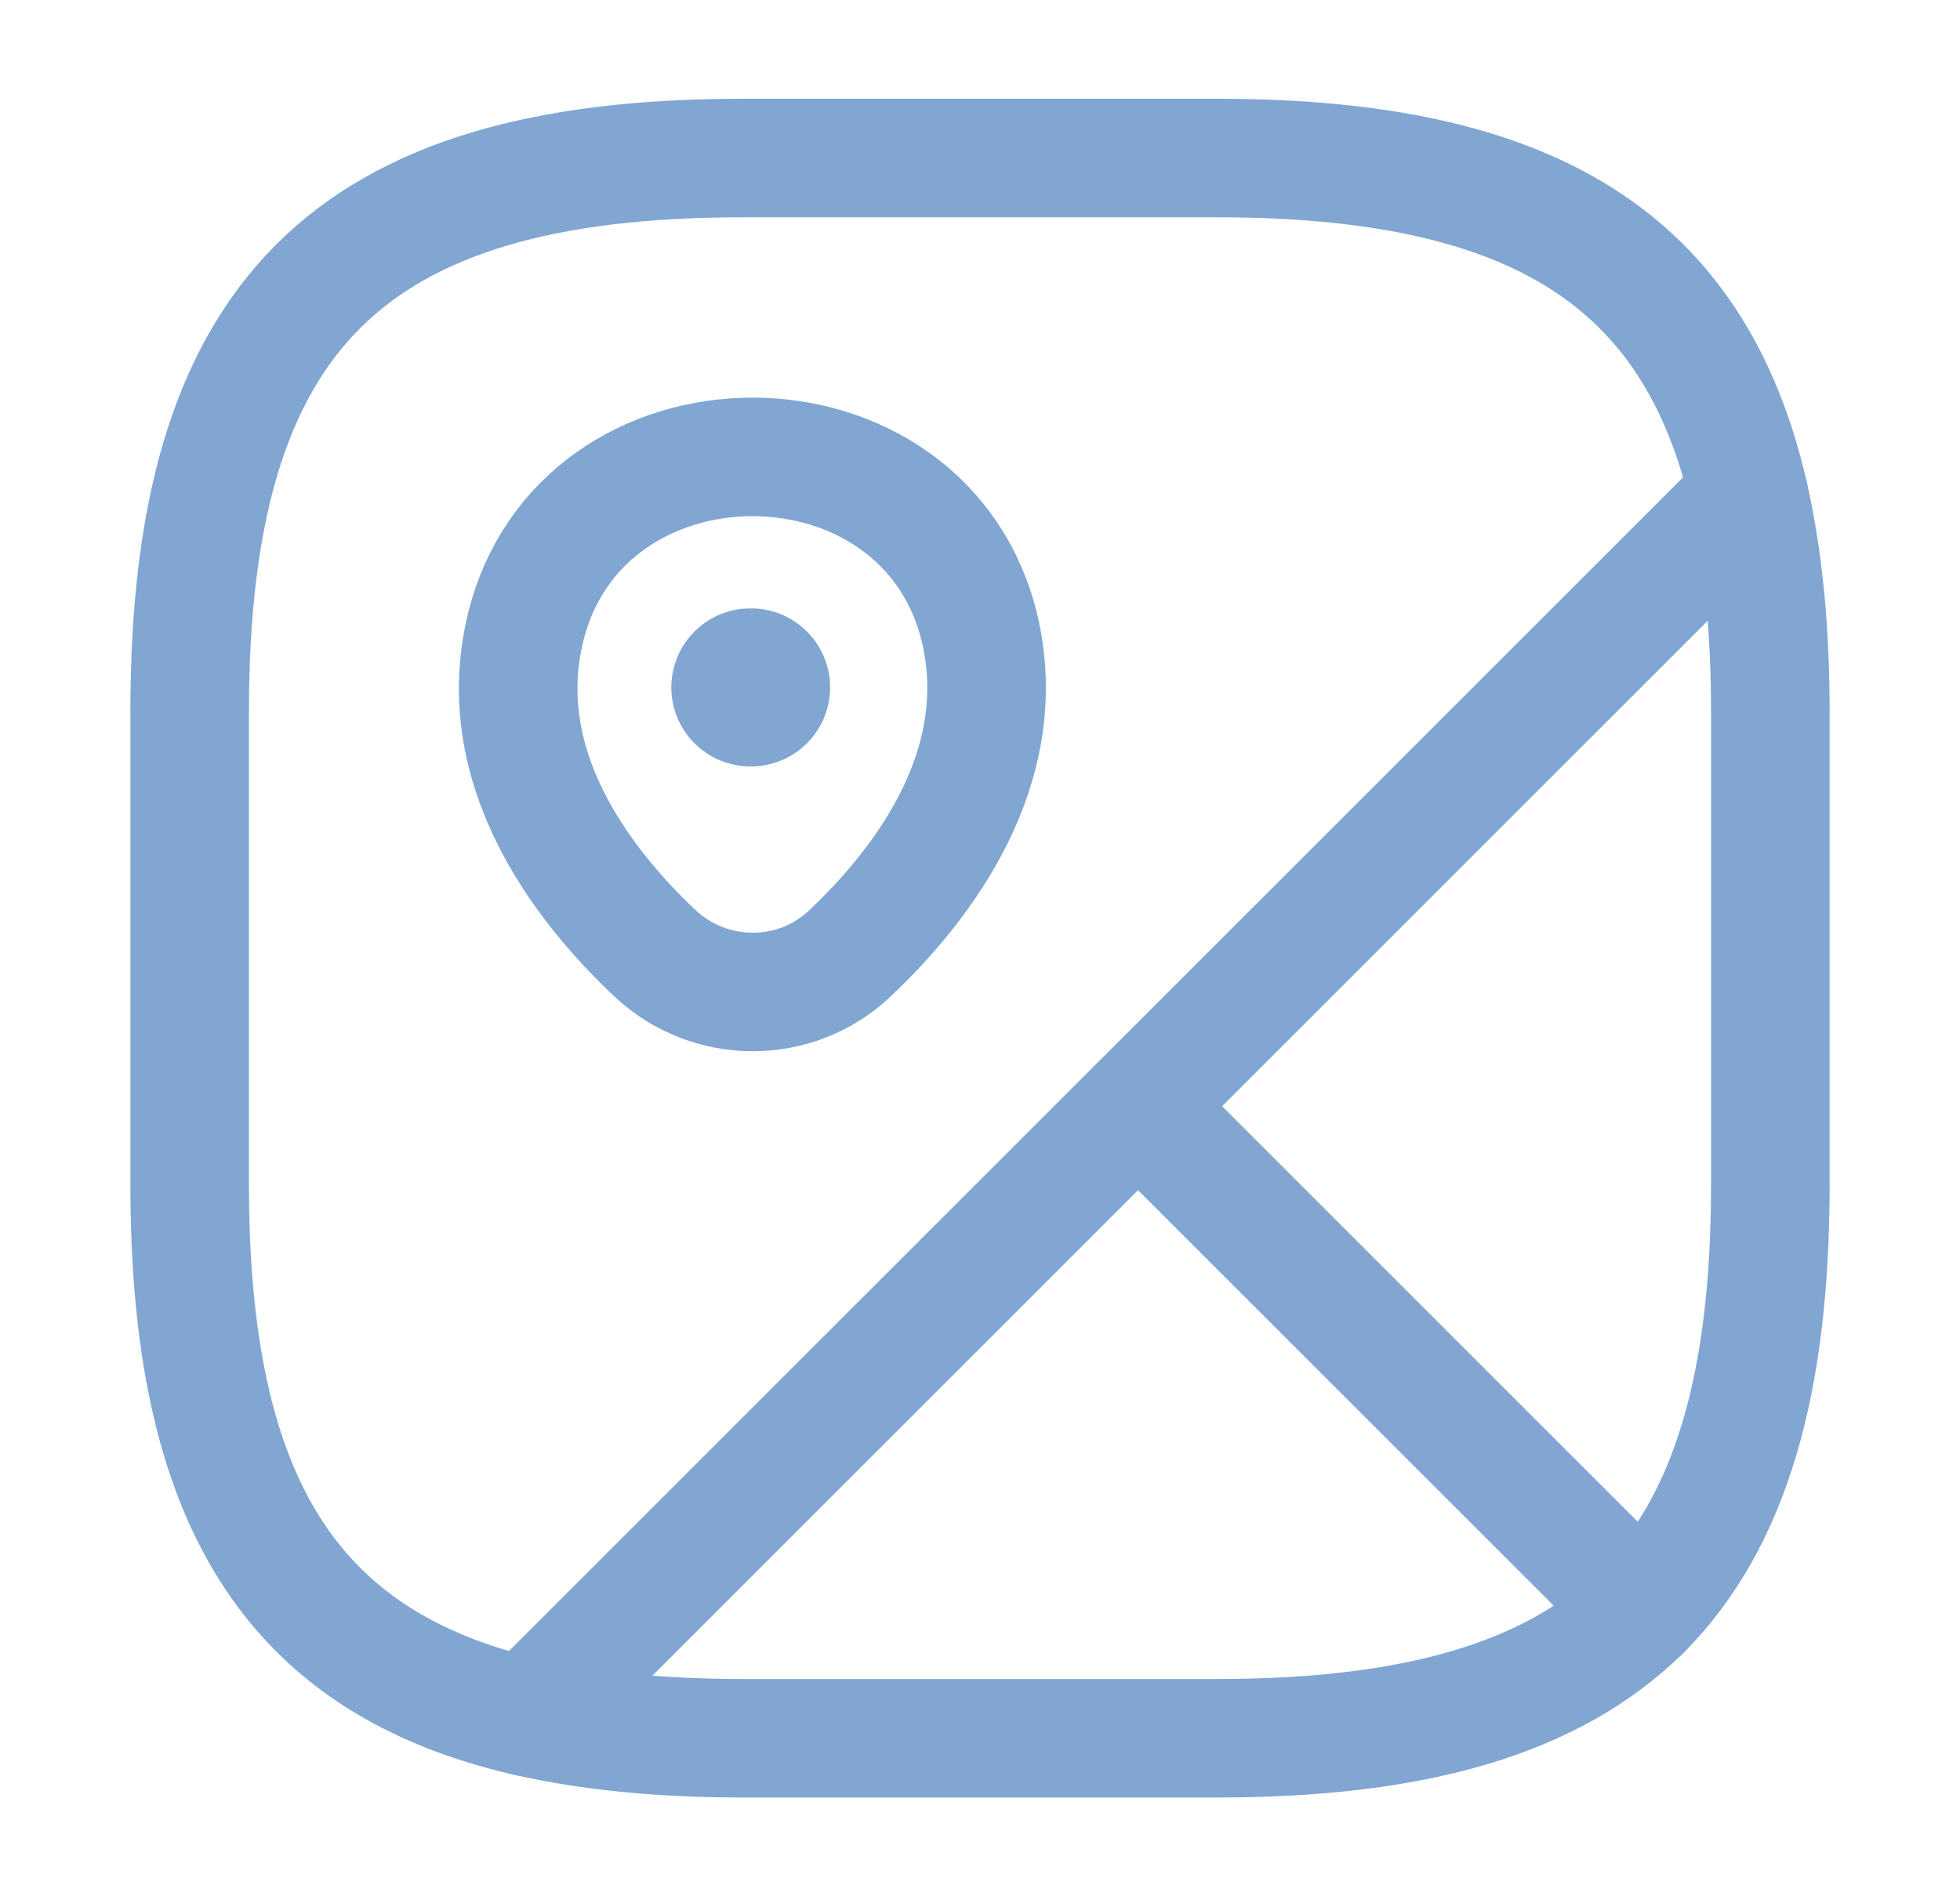 <svg width="31" height="30" viewBox="0 0 31 30" fill="none" xmlns="http://www.w3.org/2000/svg">
<path d="M28 11.25V18.75C28 21.875 27.375 24.063 25.975 25.475L18 17.5L27.663 7.838C27.887 8.825 28 9.95 28 11.25Z" stroke="#80A6D1" stroke-width="1.875" stroke-linecap="round" stroke-linejoin="round"/>
<path d="M27.663 7.838L8.337 27.163C4.575 26.3 3 23.7 3 18.75V11.25C3 5 5.5 2.5 11.75 2.5H19.25C24.2 2.5 26.8 4.075 27.663 7.838Z" stroke="#80A6D1" stroke-width="1.875" stroke-linecap="round" stroke-linejoin="round"/>
<path d="M25.974 25.475C24.561 26.875 22.373 27.5 19.248 27.5H11.748C10.448 27.5 9.323 27.387 8.336 27.163L17.998 17.5L25.974 25.475Z" stroke="#80A6D1" stroke-width="1.875" stroke-linecap="round" stroke-linejoin="round"/>
<path d="M8.302 9.975C9.152 6.313 14.652 6.313 15.502 9.975C15.989 12.125 14.639 13.95 13.451 15.075C12.589 15.9 11.227 15.9 10.352 15.075C9.164 13.95 7.802 12.125 8.302 9.975Z" stroke="#80A6D1" stroke-width="1.875"/>
<path d="M11.868 10.875H11.879" stroke="#80A6D1" stroke-width="2.5" stroke-linecap="round" stroke-linejoin="round"/>
</svg>

